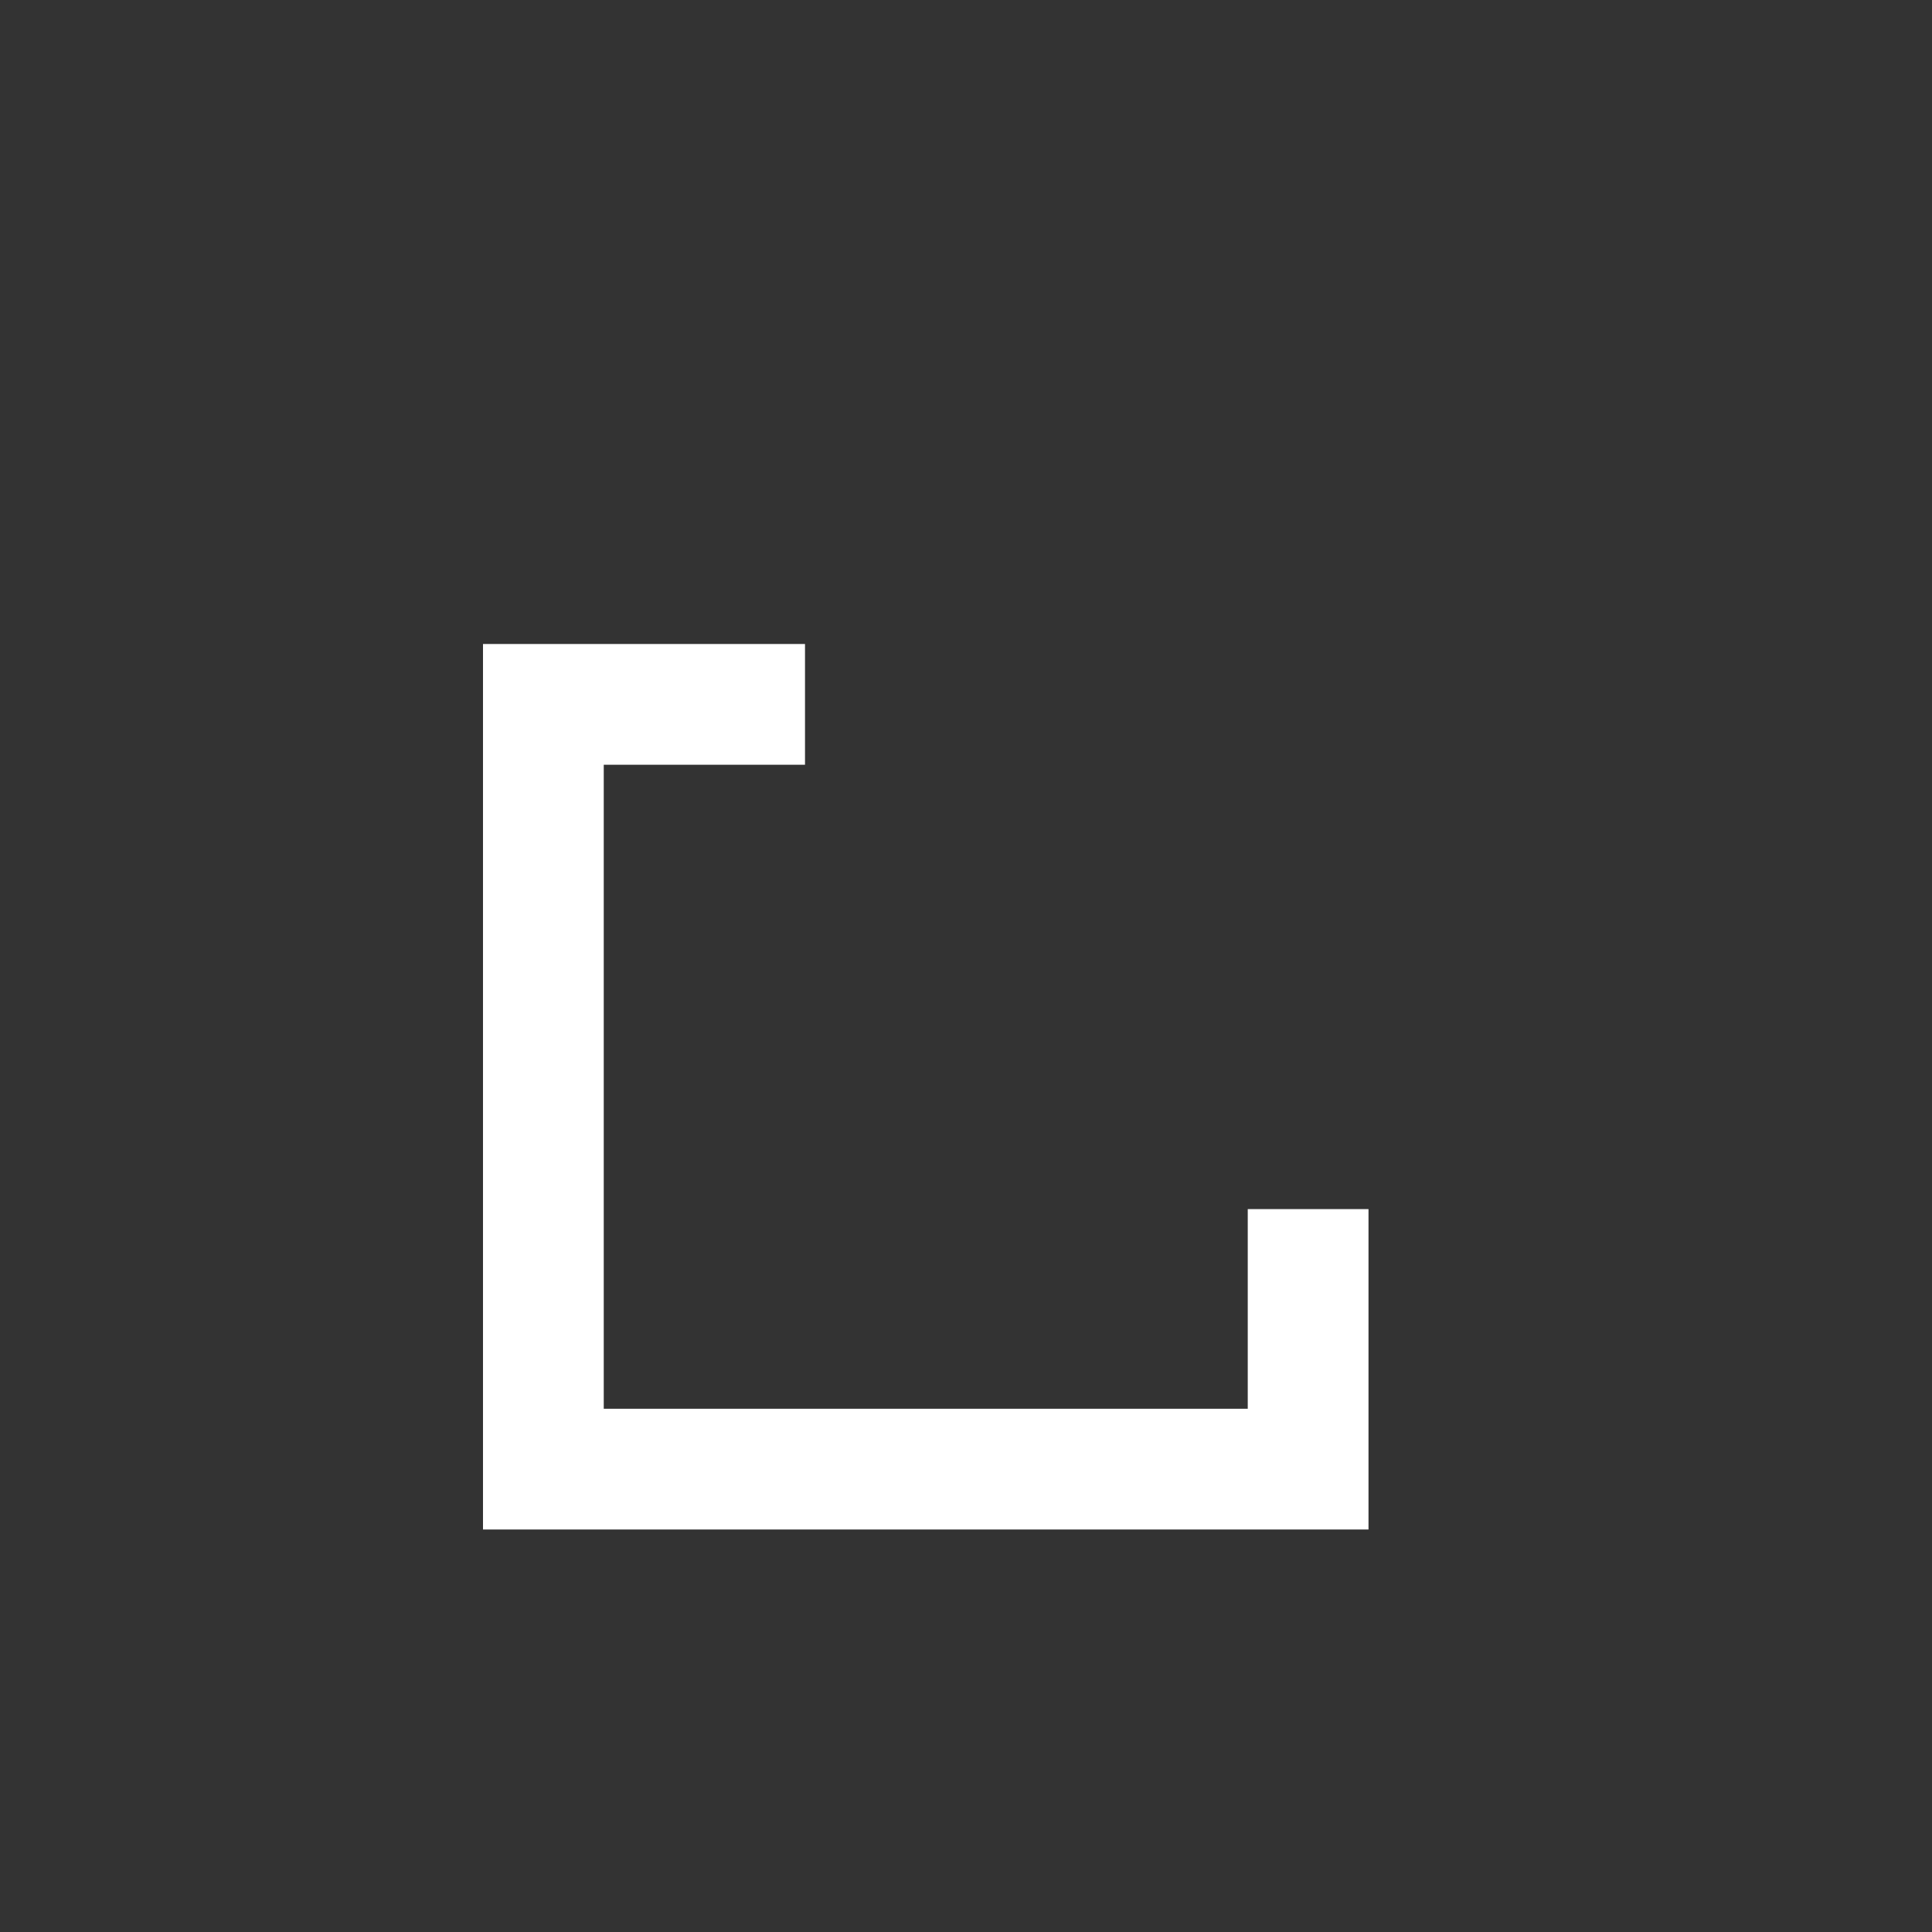 <svg width="24" height="24" viewBox="0 0 24 24" fill="none" xmlns="http://www.w3.org/2000/svg">
<rect x="0" y="0" width="24" height="24" fill="#333333" stroke="none"/>
<g>
<g>
<g>
<g>
<g>
<g>
<path fill-rule="evenodd" clip-rule="evenodd" d="M10 8V9.5H7.5V17.5H15.5V15.02H17V19H6V8H10Z" fill="#FFFFFF"/>
</g>
</g>
</g>
</g>
</g>
</g>
</svg>
